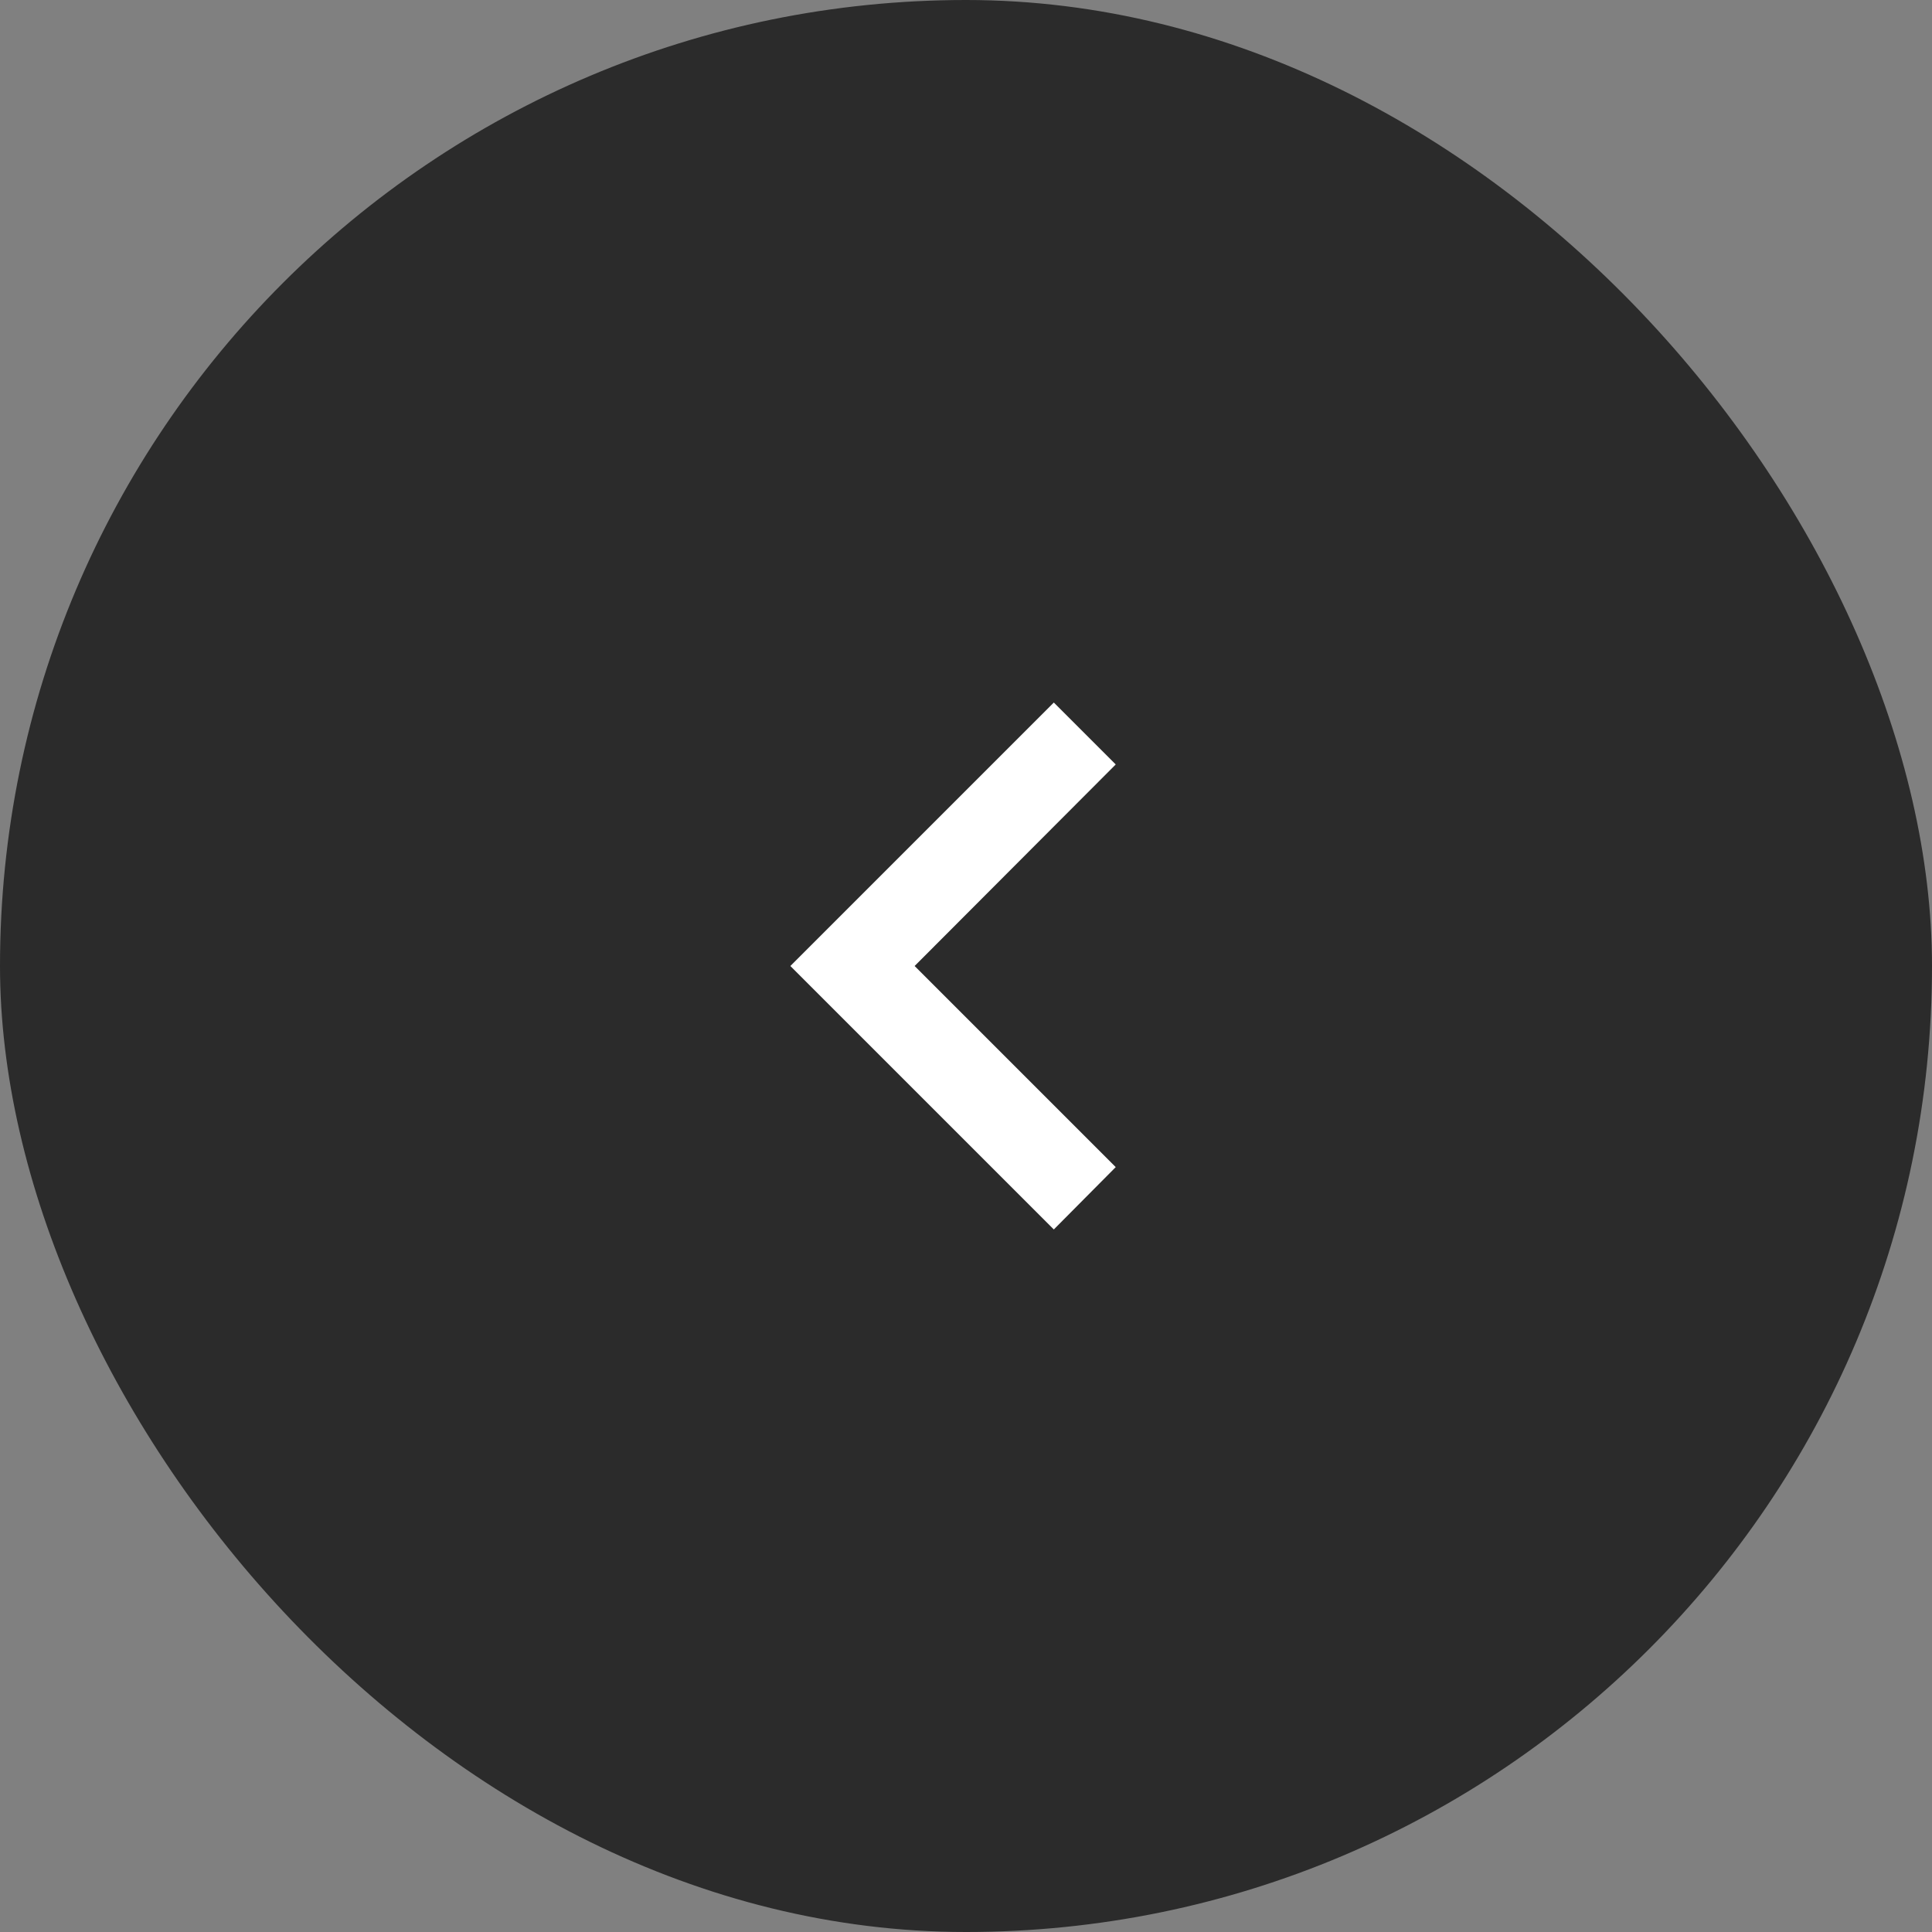 <svg width="44" height="44" viewBox="0 0 44 44" fill="none" xmlns="http://www.w3.org/2000/svg">
<rect x="0" y="0" width="44" height="44" fill="#808080" stroke="none"/>
<rect width="44" height="44" rx="22" fill="#2B2B2B"/>
<path d="M25.41 26.58L20.83 22L25.41 17.41L24 16L18 22L24 28L25.41 26.58Z" fill="white"/>
</svg>
